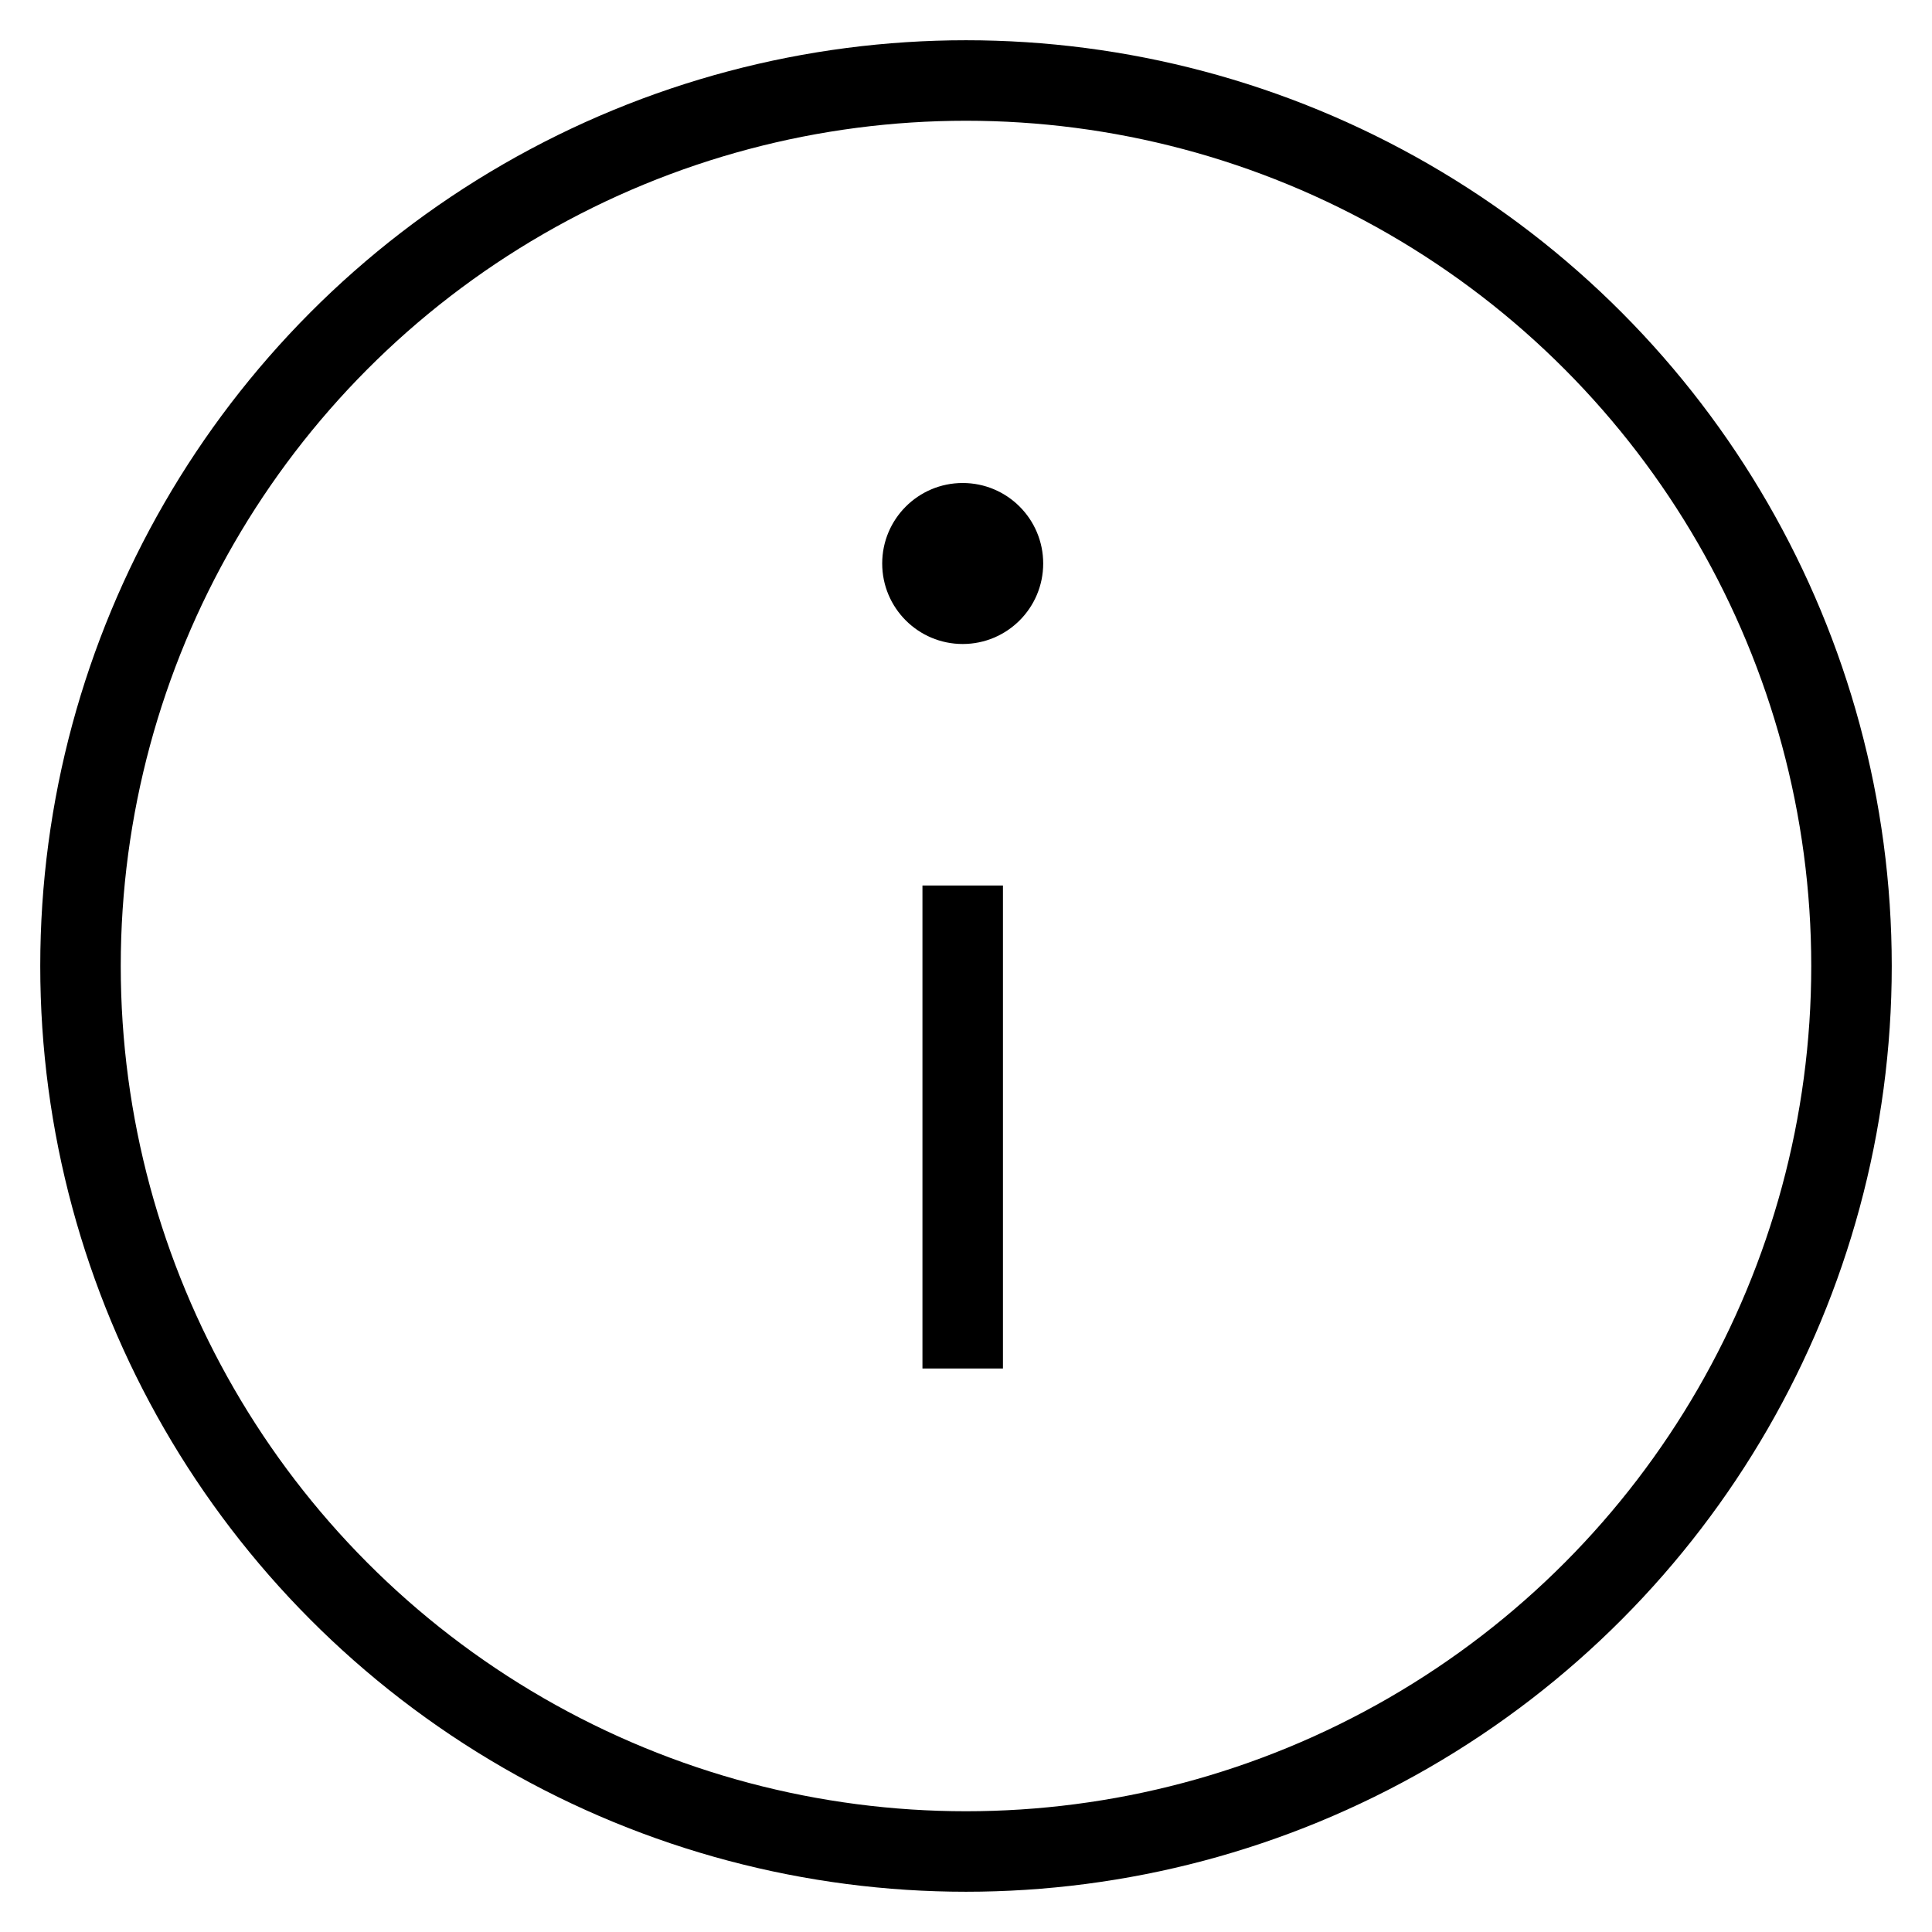 <svg xmlns="http://www.w3.org/2000/svg" width="24" height="24" viewBox="0 0 24 24"> 
  <g
    fill="currentColor"
    stroke="currentColor"
    strokeLinecap="square"
    strokeWidth="2"
  >
    <circle cx="12" cy="12" fill="none" r="11" stroke="currentColor" />
    <line fill="none" x1="11.959" x2="11.959" y1="11" y2="17" />
    <circle cx="11.959" cy="7" r="1" stroke="none" />
  </g>
</svg>
